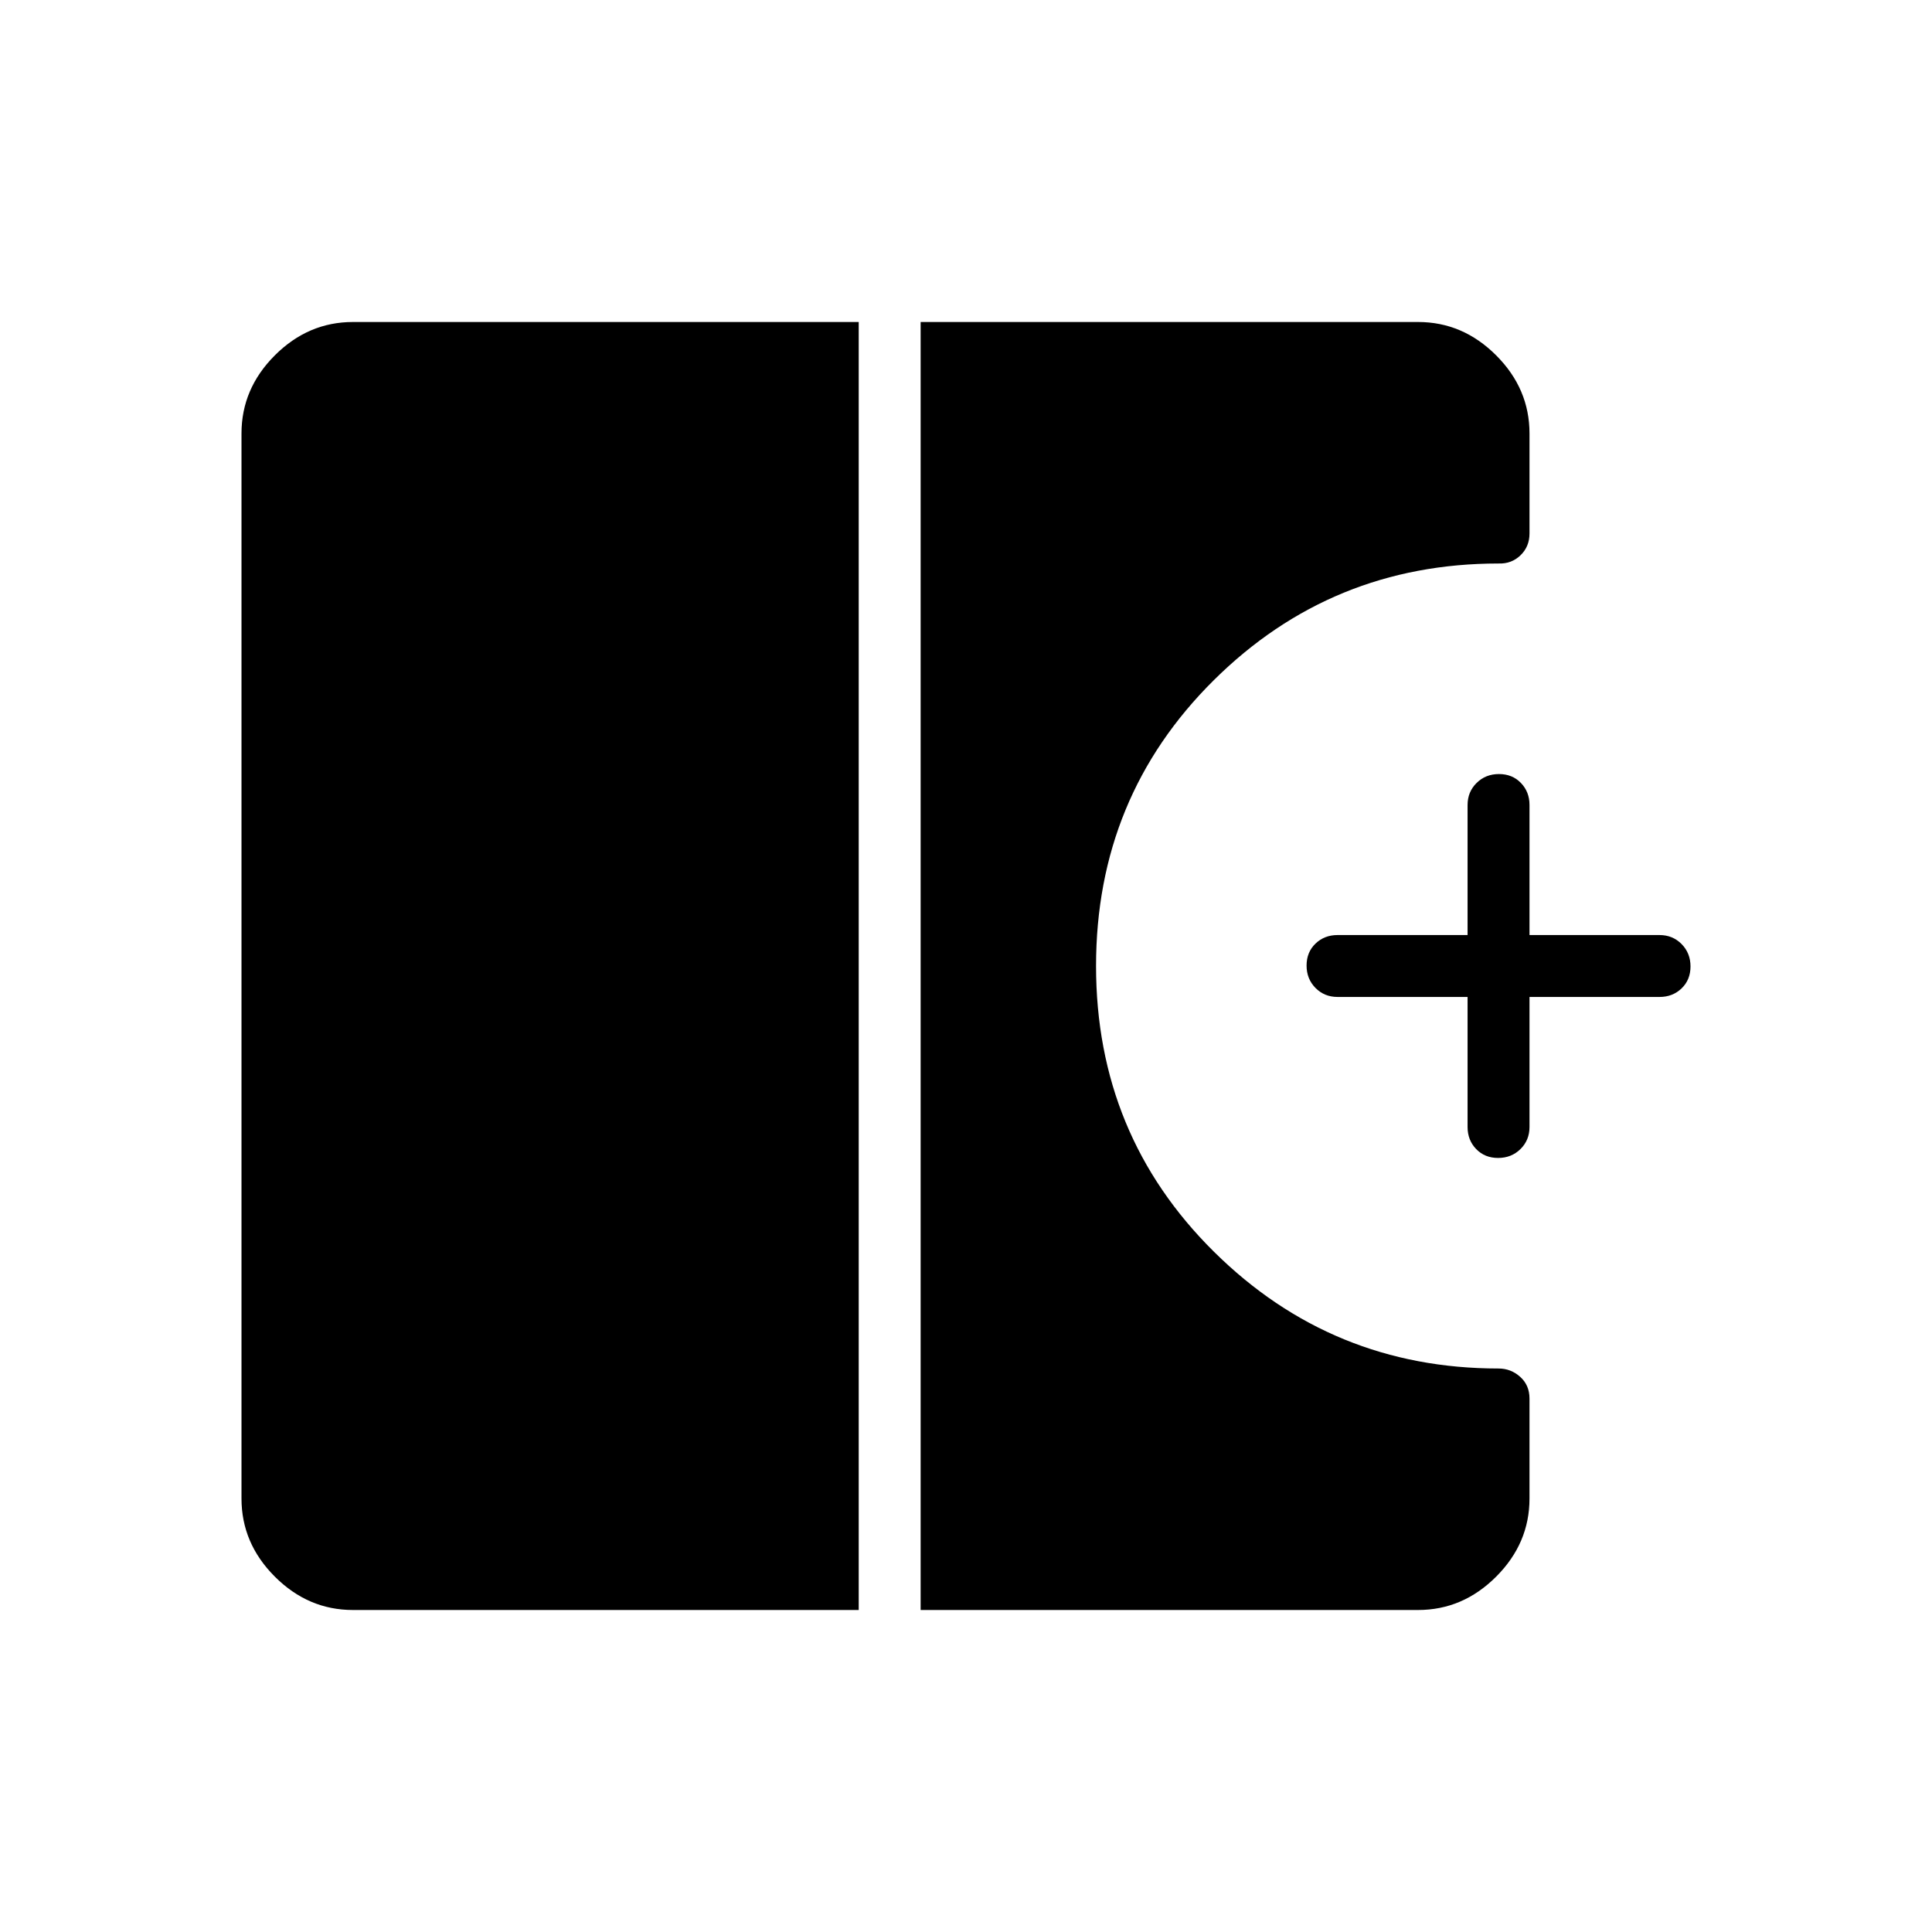 <svg xmlns="http://www.w3.org/2000/svg" width="48" height="48" viewBox="0 -960 960 960"><path d="M744.4-384.62q-6.63 0-10.9-4.42-4.27-4.42-4.27-10.96v-64.62h-64.61q-6.54 0-10.97-4.48-4.42-4.49-4.42-11.12 0-6.63 4.42-10.9 4.43-4.26 10.97-4.26h64.61V-560q0-6.54 4.49-10.96 4.48-4.42 11.11-4.42 6.63 0 10.9 4.42Q760-566.54 760-560v64.62h64.62q6.53 0 10.96 4.48 4.42 4.49 4.42 11.12 0 6.63-4.42 10.9-4.43 4.26-10.96 4.26H760V-400q0 6.54-4.48 10.96-4.49 4.42-11.12 4.42ZM175.38-160q-22.25 0-38.81-16.57Q120-193.13 120-215.38v-529.24q0-22.25 16.57-38.81Q153.13-800 175.38-800h251.31v640H175.38Zm282.08 0v-640h247.16q22.25 0 38.81 16.57Q760-766.87 760-744.62v49.7q0 6.51-4.46 10.83T744.62-680q-83.01 0-141.51 58-58.49 58-58.49 142t58.61 142q58.61 58 141.39 58 6.15 0 10.76 4.15 4.62 4.14 4.62 10.77v49.7q0 22.25-16.57 38.81Q726.87-160 704.62-160H457.46Z"/></svg>